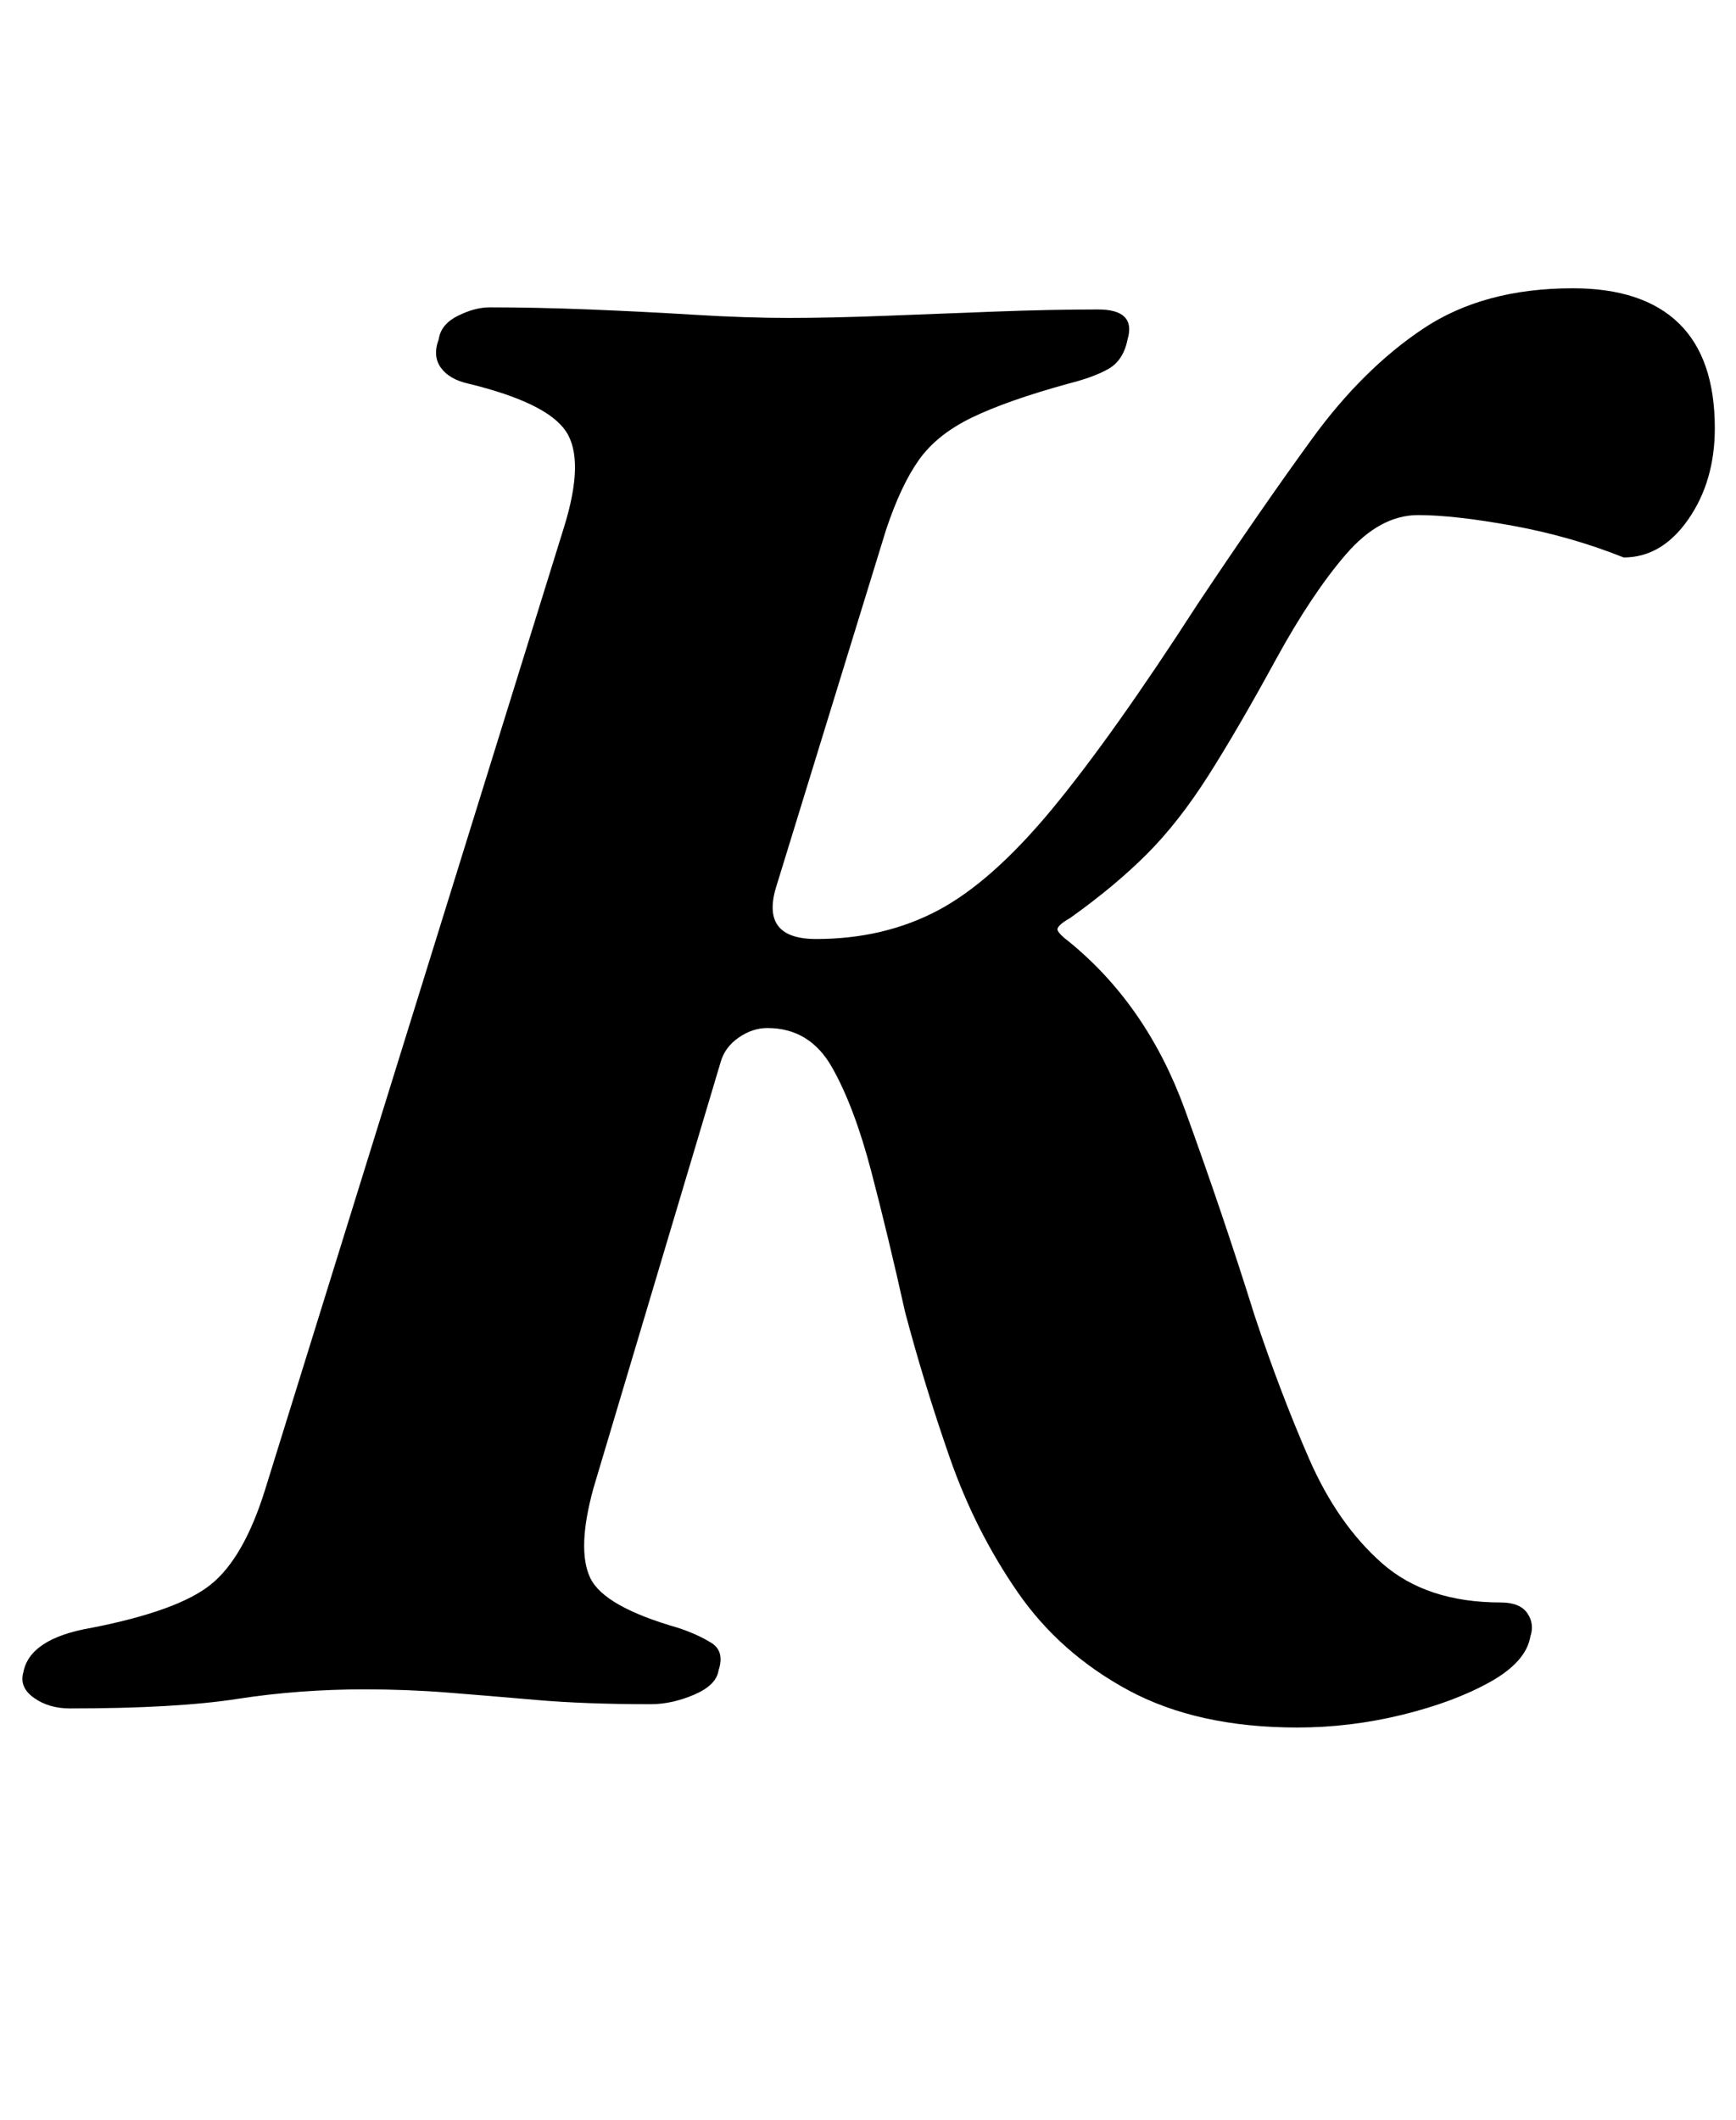 <?xml version="1.0" standalone="no"?>
<!DOCTYPE svg PUBLIC "-//W3C//DTD SVG 1.1//EN" "http://www.w3.org/Graphics/SVG/1.1/DTD/svg11.dtd" >
<svg xmlns="http://www.w3.org/2000/svg" xmlns:xlink="http://www.w3.org/1999/xlink" version="1.1" viewBox="-52 0 819 1000">
  <g transform="matrix(1 0 0 -1 0 800)">
   <path fill="currentColor"
d="M560 -15q-47 0 -79.5 17.5t-52.5 46.5t-32 63.5t-21 68.5q-8 36 -16 66.5t-18.5 49t-30.5 18.5q-7 0 -13.5 -4.5t-8.5 -11.5l-60 -201q-8 -29 -1.5 -42.5t41.5 -23.5q9 -3 15.5 -7t3.5 -13q-1 -7 -11.5 -11.5t-20.5 -4.5q-31 0 -54 2t-42 3.5t-39 1.5q-31 0 -60 -4.5
t-79 -4.5q-10 0 -17 5t-5 12q3 16 32 21q41 8 56.5 20.5t25.5 44.5l141 454q10 32 1 45.5t-46 22.5q-9 2 -13 7.5t-1 13.5q1 7 9 11t15 4q22 0 47 -1t49.5 -2.5t44.5 -1.5t45.5 1t52 2t48.5 1q18 0 14 -14q-2 -10 -9 -14t-19 -7q-29 -8 -45.5 -16t-25 -20t-15.5 -33
l-52 -169q-7 -24 19 -24q32 0 57.5 13.5t54 48t68.5 96.5q30 45 54 78t52.5 52t70.5 19q33 0 50 -16.5t17 -49.5q0 -25 -12.5 -43t-30.5 -18q-25 10 -52.5 15t-44.5 5q-18 0 -34 -18.5t-33 -49.5q-18 -33 -32 -55t-29 -37t-36 -30q-7 -4 -6 -6t5 -5q37 -30 55 -79.5
t33 -97.5q12 -36 25.5 -67t34.5 -49.5t56 -18.5q9 0 12.5 -5t1.5 -11q-2 -12 -19 -21.5t-41.5 -15.5t-49.5 -6z" />
  </g>

</svg>
